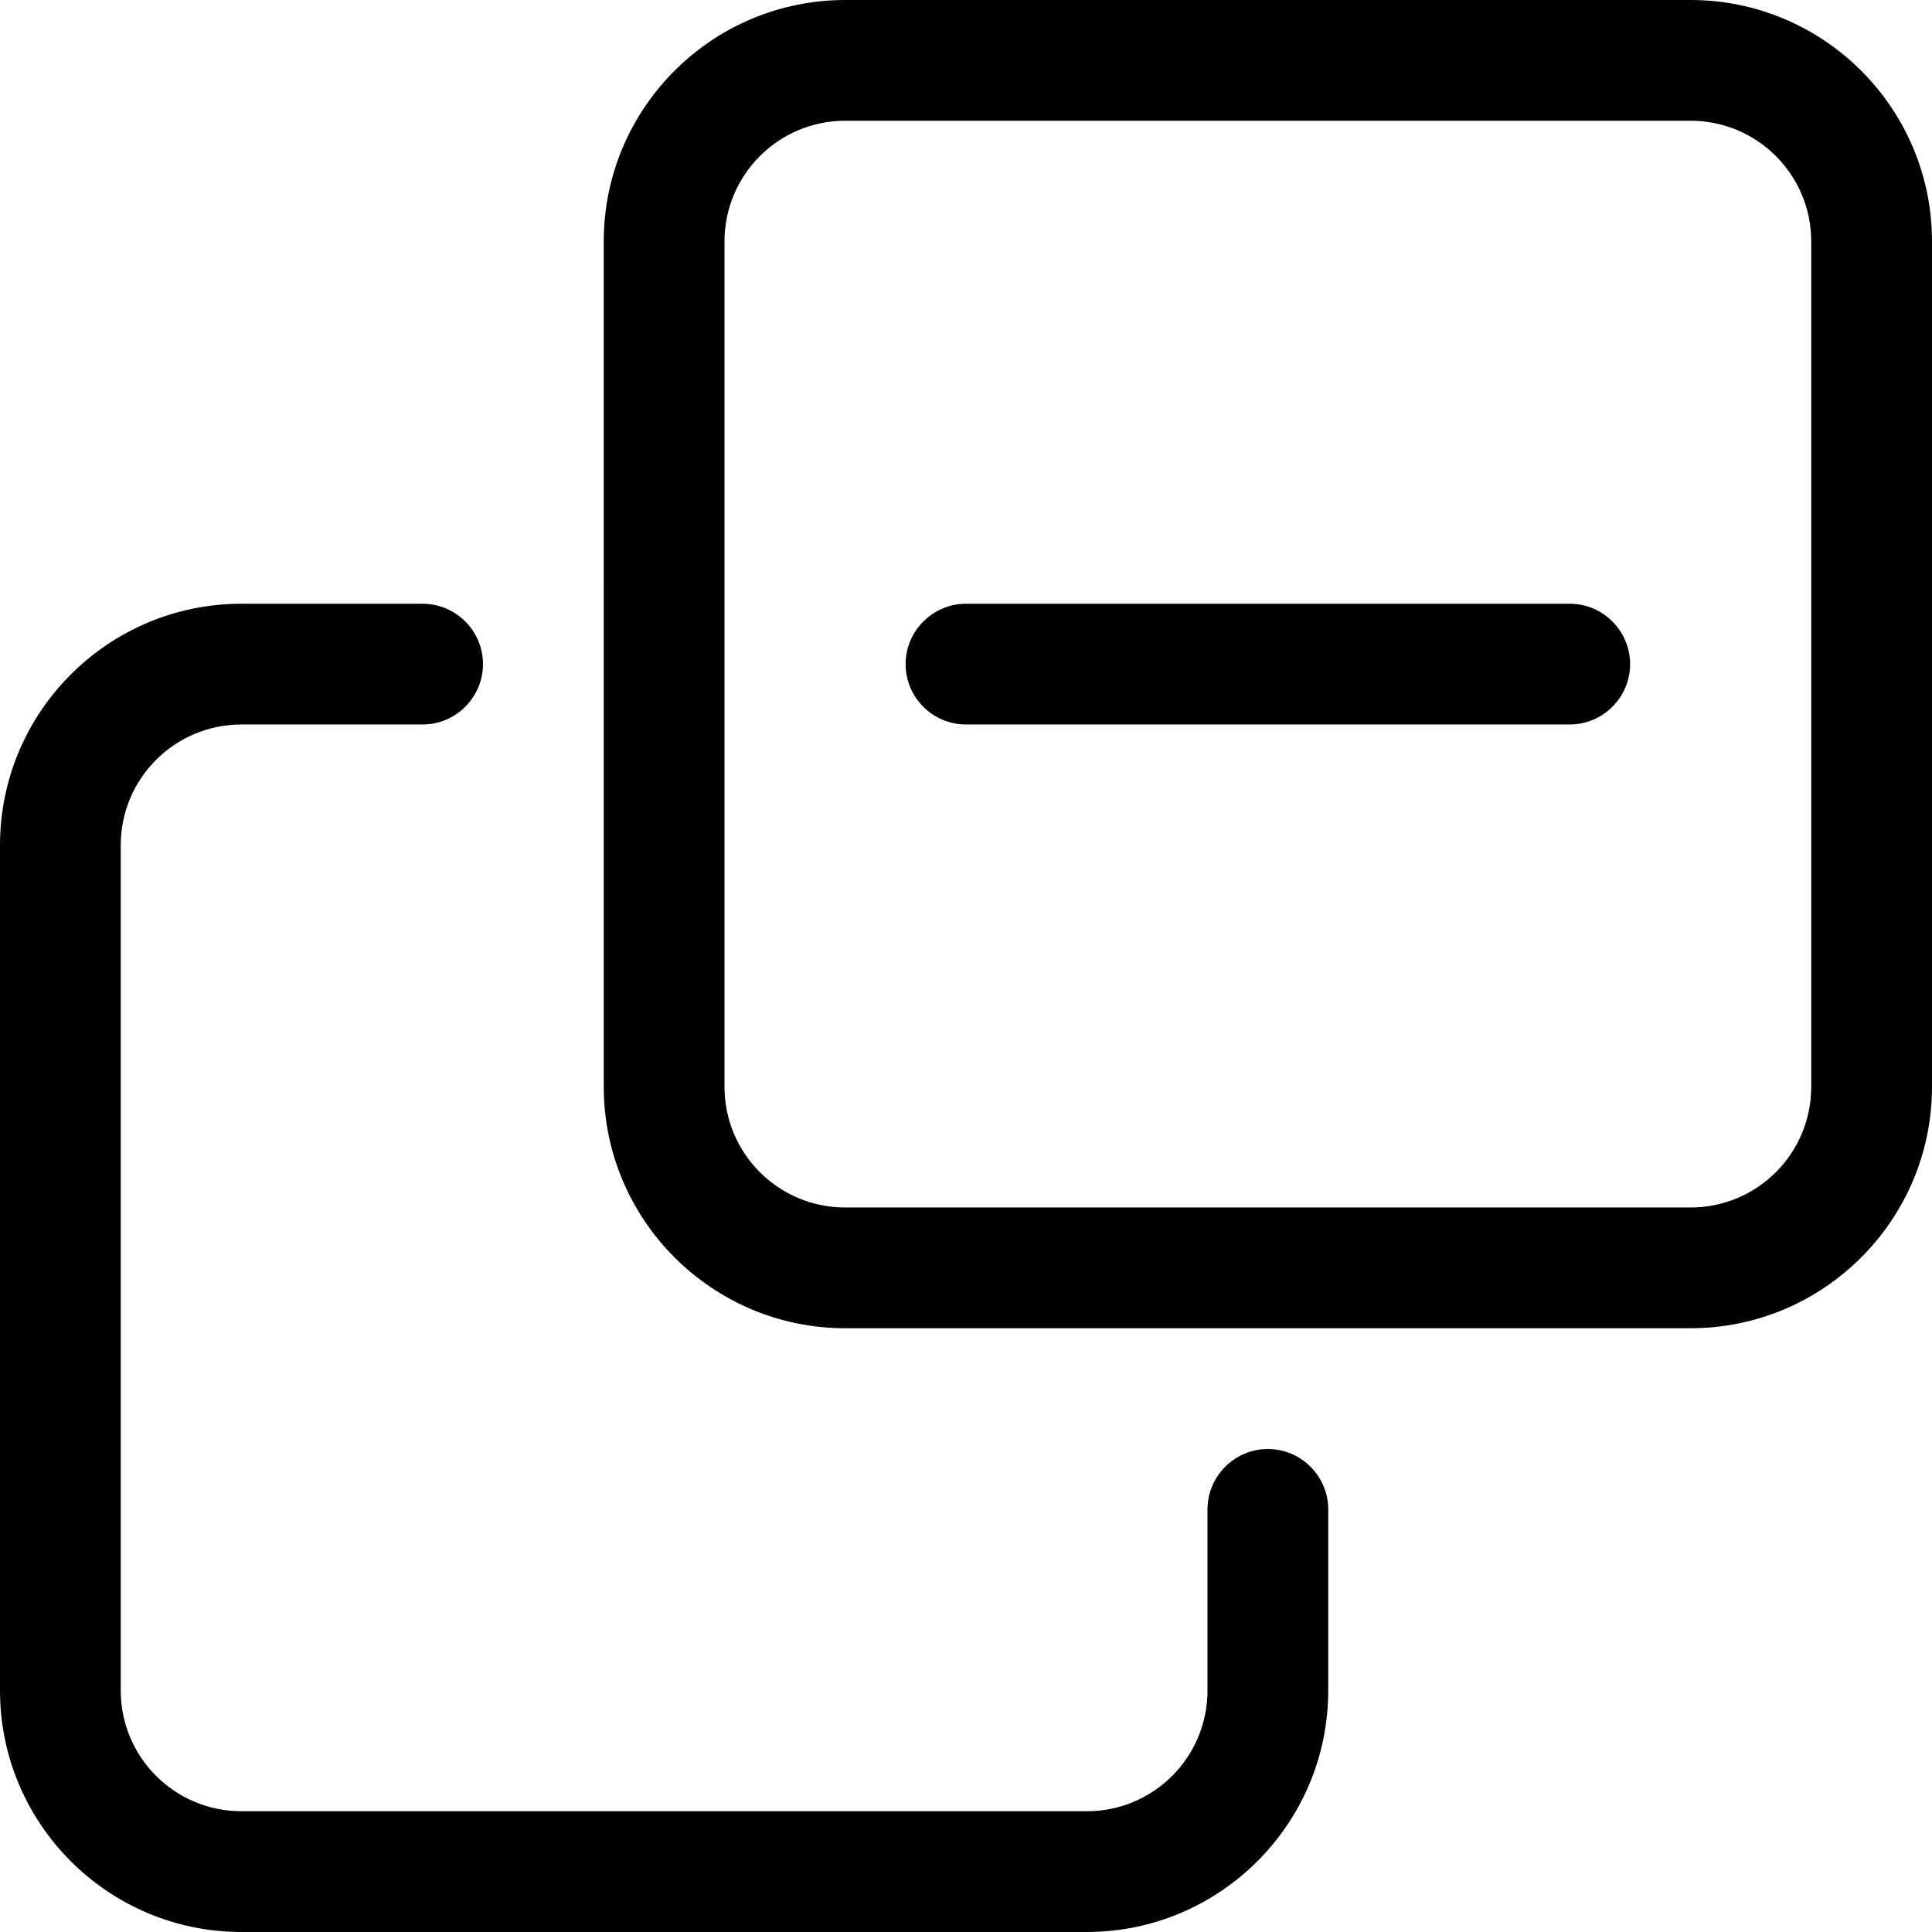 <?xml version="1.0" encoding="UTF-8" standalone="no"?>
<!-- Created with Inkscape (http://www.inkscape.org/) -->

<svg
   width="512"
   height="512"
   viewBox="0 0 135.467 135.467"
   version="1.1"
   id="svg5"
   inkscape:version="1.1 (c68e22c387, 2021-05-23)"
   sodipodi:docname="clone-minus.svg"
   inkscape:label="plus icon"
   xmlns:inkscape="http://www.inkscape.org/namespaces/inkscape"
   xmlns:sodipodi="http://sodipodi.sourceforge.net/DTD/sodipodi-0.dtd"
   xmlns="http://www.w3.org/2000/svg"
   xmlns:svg="http://www.w3.org/2000/svg">
  <sodipodi:namedview
     id="namedview7"
     pagecolor="#505050"
     bordercolor="#eeeeee"
     borderopacity="1"
     inkscape:pageshadow="0"
     inkscape:pageopacity="0"
     inkscape:pagecheckerboard="0"
     inkscape:document-units="px"
     showgrid="false"
     showguides="true"
     inkscape:guide-bbox="true"
     inkscape:zoom="1.3416246"
     inkscape:cx="352.93033"
     inkscape:cy="239.63485"
     inkscape:window-width="1920"
     inkscape:window-height="1017"
     inkscape:window-x="-8"
     inkscape:window-y="-8"
     inkscape:window-maximized="1"
     inkscape:current-layer="svg5"
     inkscape:lockguides="false"
     units="px"
     width="512px" />
  <defs
     id="defs2" />
  <path
     d="M 16.933,127 H 76.2 c 4.683,0 8.467,-3.784 8.467,-8.467 v -12.7 c 0,-2.328 1.905,-4.233 4.233,-4.233 2.328,0 4.233,1.905 4.233,4.233 v 12.7 c 0,9.34 -7.594,16.933 -16.933,16.933 H 16.933 C 7.58,135.467 0,127.873 0,118.533 V 59.267 C 0,49.927 7.58,42.333 16.933,42.333 h 12.7 c 2.328,0 4.233,1.905 4.233,4.233 0,2.328 -1.905,4.233 -4.233,4.233 h -12.7 c -4.675,0 -8.467,3.784 -8.467,8.467 v 59.267 c 0,4.683 3.791,8.467 8.467,8.467 z m 25.4,-110.067 C 42.333,7.58 49.927,0 59.267,0 h 59.267 c 9.34,0 16.933,7.58 16.933,16.933 v 59.267 c 0,9.34 -7.594,16.933 -16.933,16.933 H 59.267 c -9.34,0 -16.933,-7.594 -16.933,-16.933 z m 16.933,67.733 h 59.267 c 4.683,0 8.467,-3.784 8.467,-8.467 V 16.933 c 0,-4.675 -3.784,-8.467 -8.467,-8.467 H 59.267 C 54.584,8.467 50.8,12.258 50.8,16.933 v 59.267 c 0,4.683 3.784,8.467 8.467,8.467 z"
     id="path824"
     style="display:inline;stroke-width:0.265"
     inkscape:label="clone" />
  <path
     d="M 110.067,42.333 H 67.733 c -2.328,0 -4.233,1.905 -4.233,4.233 0,2.328 1.893,4.233 4.233,4.233 h 42.333 c 2.328,0 4.233,-1.905 4.233,-4.233 0,-2.328 -1.905,-4.233 -4.233,-4.233 z"
     style="stroke-width:0.07"
     id="path1807"
     inkscape:label="minus" />
</svg>
